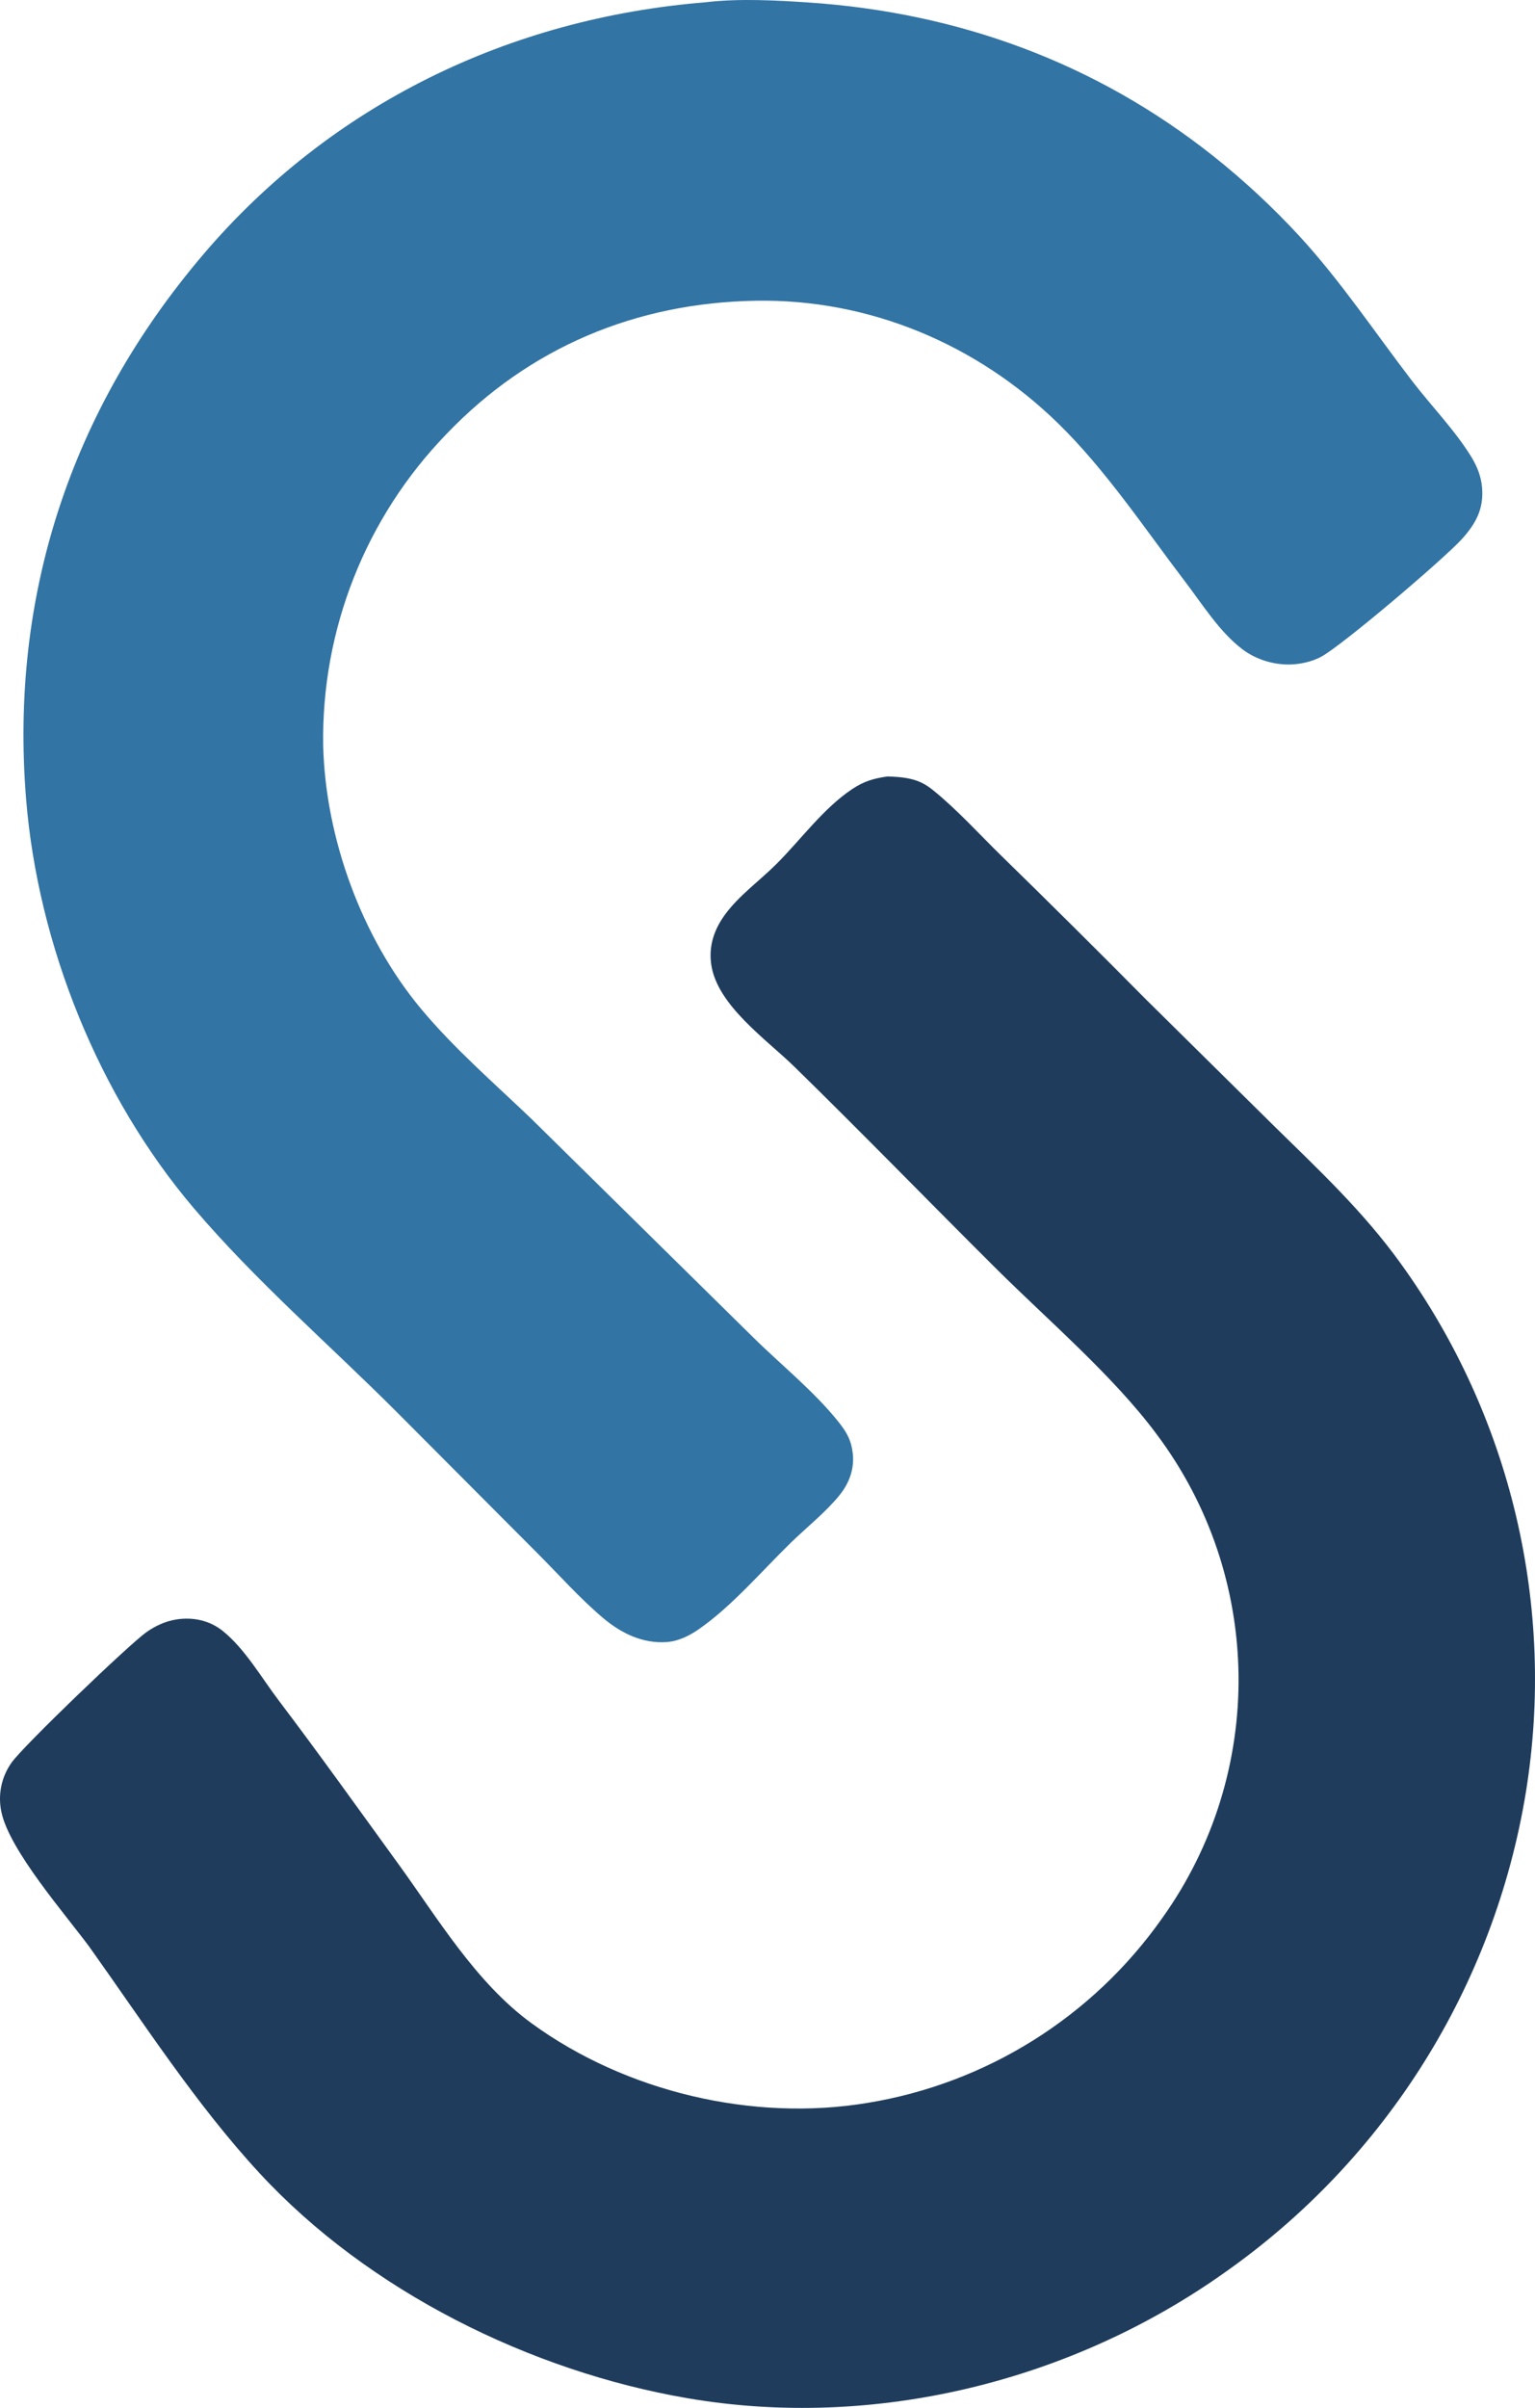 <?xml version="1.0" encoding="UTF-8" standalone="no"?>
<svg
   width="346.133"
   height="542.578"
   version="1.1"
   id="svg24"
   sodipodi:docname="ChatGPT Image 18 juni 2025 13_33_10.svg"
   inkscape:version="1.2.2 (732a01da63, 2022-12-09)"
   xmlns:inkscape="http://www.inkscape.org/namespaces/inkscape"
   xmlns:sodipodi="http://sodipodi.sourceforge.net/DTD/sodipodi-0.dtd"
   xmlns="http://www.w3.org/2000/svg"
   xmlns:svg="http://www.w3.org/2000/svg">
  <defs
     id="defs28" />
  <sodipodi:namedview
     id="namedview26"
     pagecolor="#ffffff"
     bordercolor="#000000"
     borderopacity="0.25"
     inkscape:showpageshadow="2"
     inkscape:pageopacity="0.0"
     inkscape:pagecheckerboard="0"
     inkscape:deskcolor="#d1d1d1"
     showgrid="false"
     inkscape:zoom="0.28898847"
     inkscape:cx="-626.32258"
     inkscape:cy="467.14667"
     inkscape:window-width="1920"
     inkscape:window-height="1017"
     inkscape:window-x="-8"
     inkscape:window-y="-8"
     inkscape:window-maximized="1"
     inkscape:current-layer="svg24" />
  <path
     fill="#1f3c5c"
     d="m 200.113,174.964 c 1.428,0.053 2.863,0.107 4.272,0.357 2.623,0.464 4.197,1.247 6.251,2.924 5.383,4.393 10.293,9.838 15.274,14.702 10.941,10.675 21.791,21.443 32.547,32.304 l 28.527,28.168 c 10.332,10.142 20.456,19.567 28.956,31.408 24.799,34.385 34.919,77.214 28.13,119.062 -7.146,43.629 -31.533,82.553 -67.675,108.016 -34.741,24.75 -79.229,35.694 -121.324,28.496 -35.44,-6.06 -71.969,-24.143 -96.523,-50.695 -14.369,-15.538 -26.173,-33.885 -38.447,-51.09 -5.522,-7.439 -17.92,-21.666 -19.766,-30.233 -0.865,-3.89 -0.039,-7.964 2.274,-11.209 2.602,-3.724 26.597,-26.726 30.437,-29.417 1.993,-1.396 4.272,-2.455 6.688,-2.835 3.759,-0.591 7.496,0.187 10.478,2.572 4.989,3.987 8.758,10.559 12.614,15.646 9.187,12.122 17.989,24.458 26.923,36.764 9.043,12.458 17.561,26.863 30.132,36.017 21.208,15.444 49.878,22.233 75.747,17.927 26.809,-4.384 50.731,-19.358 66.39,-41.556 23.494,-32.782 22.969,-77.025 -1.297,-109.239 -9.689,-13.02 -24.392,-25.555 -36.096,-37.193 -15.195,-15.11 -30.151,-30.496 -45.473,-45.471 -6.33,-6.187 -17.429,-13.841 -18.769,-23.036 -0.613,-4.205 0.66,-7.943 3.141,-11.317 3.142,-4.274 7.803,-7.606 11.557,-11.348 5.54,-5.522 10.594,-12.583 17.122,-16.909 2.636,-1.747 4.795,-2.372 7.91,-2.815 z"
     id="path18" />
  <path
     fill="#3274a4"
     d="m 159.224,0.504 c 0.133,-0.018 0.265,-0.04 0.397,-0.054 7.323,-0.804 15.378,-0.381 22.732,0.113 33.67,2.265 64.678,13.543 91.208,34.582 6.903,5.474 13.587,11.682 19.549,18.17 9.241,10.055 16.988,21.677 25.301,32.518 4.322,5.636 9.762,11.197 13.432,17.235 1.257,2.067 2.138,4.319 2.351,6.744 0.423,4.805 -1.376,8.134 -4.502,11.603 -3.989,4.426 -27.008,24.019 -31.803,26.586 -2.061,1.103 -4.665,1.678 -6.99,1.729 -3.818,0.084 -7.777,-1.165 -10.811,-3.481 -5.11,-3.9 -8.927,-10.043 -12.805,-15.129 -9.118,-11.956 -17.92,-25.225 -28.679,-35.718 -18.28,-17.831 -42.536,-28.061 -68.144,-27.638 -26.988,0.445 -51.063,10.471 -69.775,30.027 -18.224,18.791 -28.23,44.058 -27.81,70.231 0.52,20.88 8.7,43.282 22.102,59.344 7.384,8.851 16.455,16.716 24.787,24.682 l 49.853,49.084 c 6.326,6.275 14.049,12.43 19.554,19.39 1.791,2.265 2.796,4.058 3.124,6.98 0.394,3.503 -0.809,6.727 -3.005,9.434 -3.092,3.813 -7.387,7.212 -10.929,10.656 -6.549,6.368 -13.329,14.356 -20.831,19.553 -2.112,1.464 -4.617,2.689 -7.216,2.865 -5.452,0.369 -10.259,-1.997 -14.334,-5.435 -5.273,-4.448 -10.023,-9.827 -14.922,-14.713 l -31.671,-31.768 c -15.165,-15.156 -31.759,-29.49 -45.654,-45.816 -21.417,-25.163 -35.177,-59.297 -37.847,-92.231 -3.72,-45.883 10.135,-87.632 39.844,-122.585 28.888,-33.987 69.253,-53.423 113.494,-56.958 z"
     id="path20" />
</svg>

